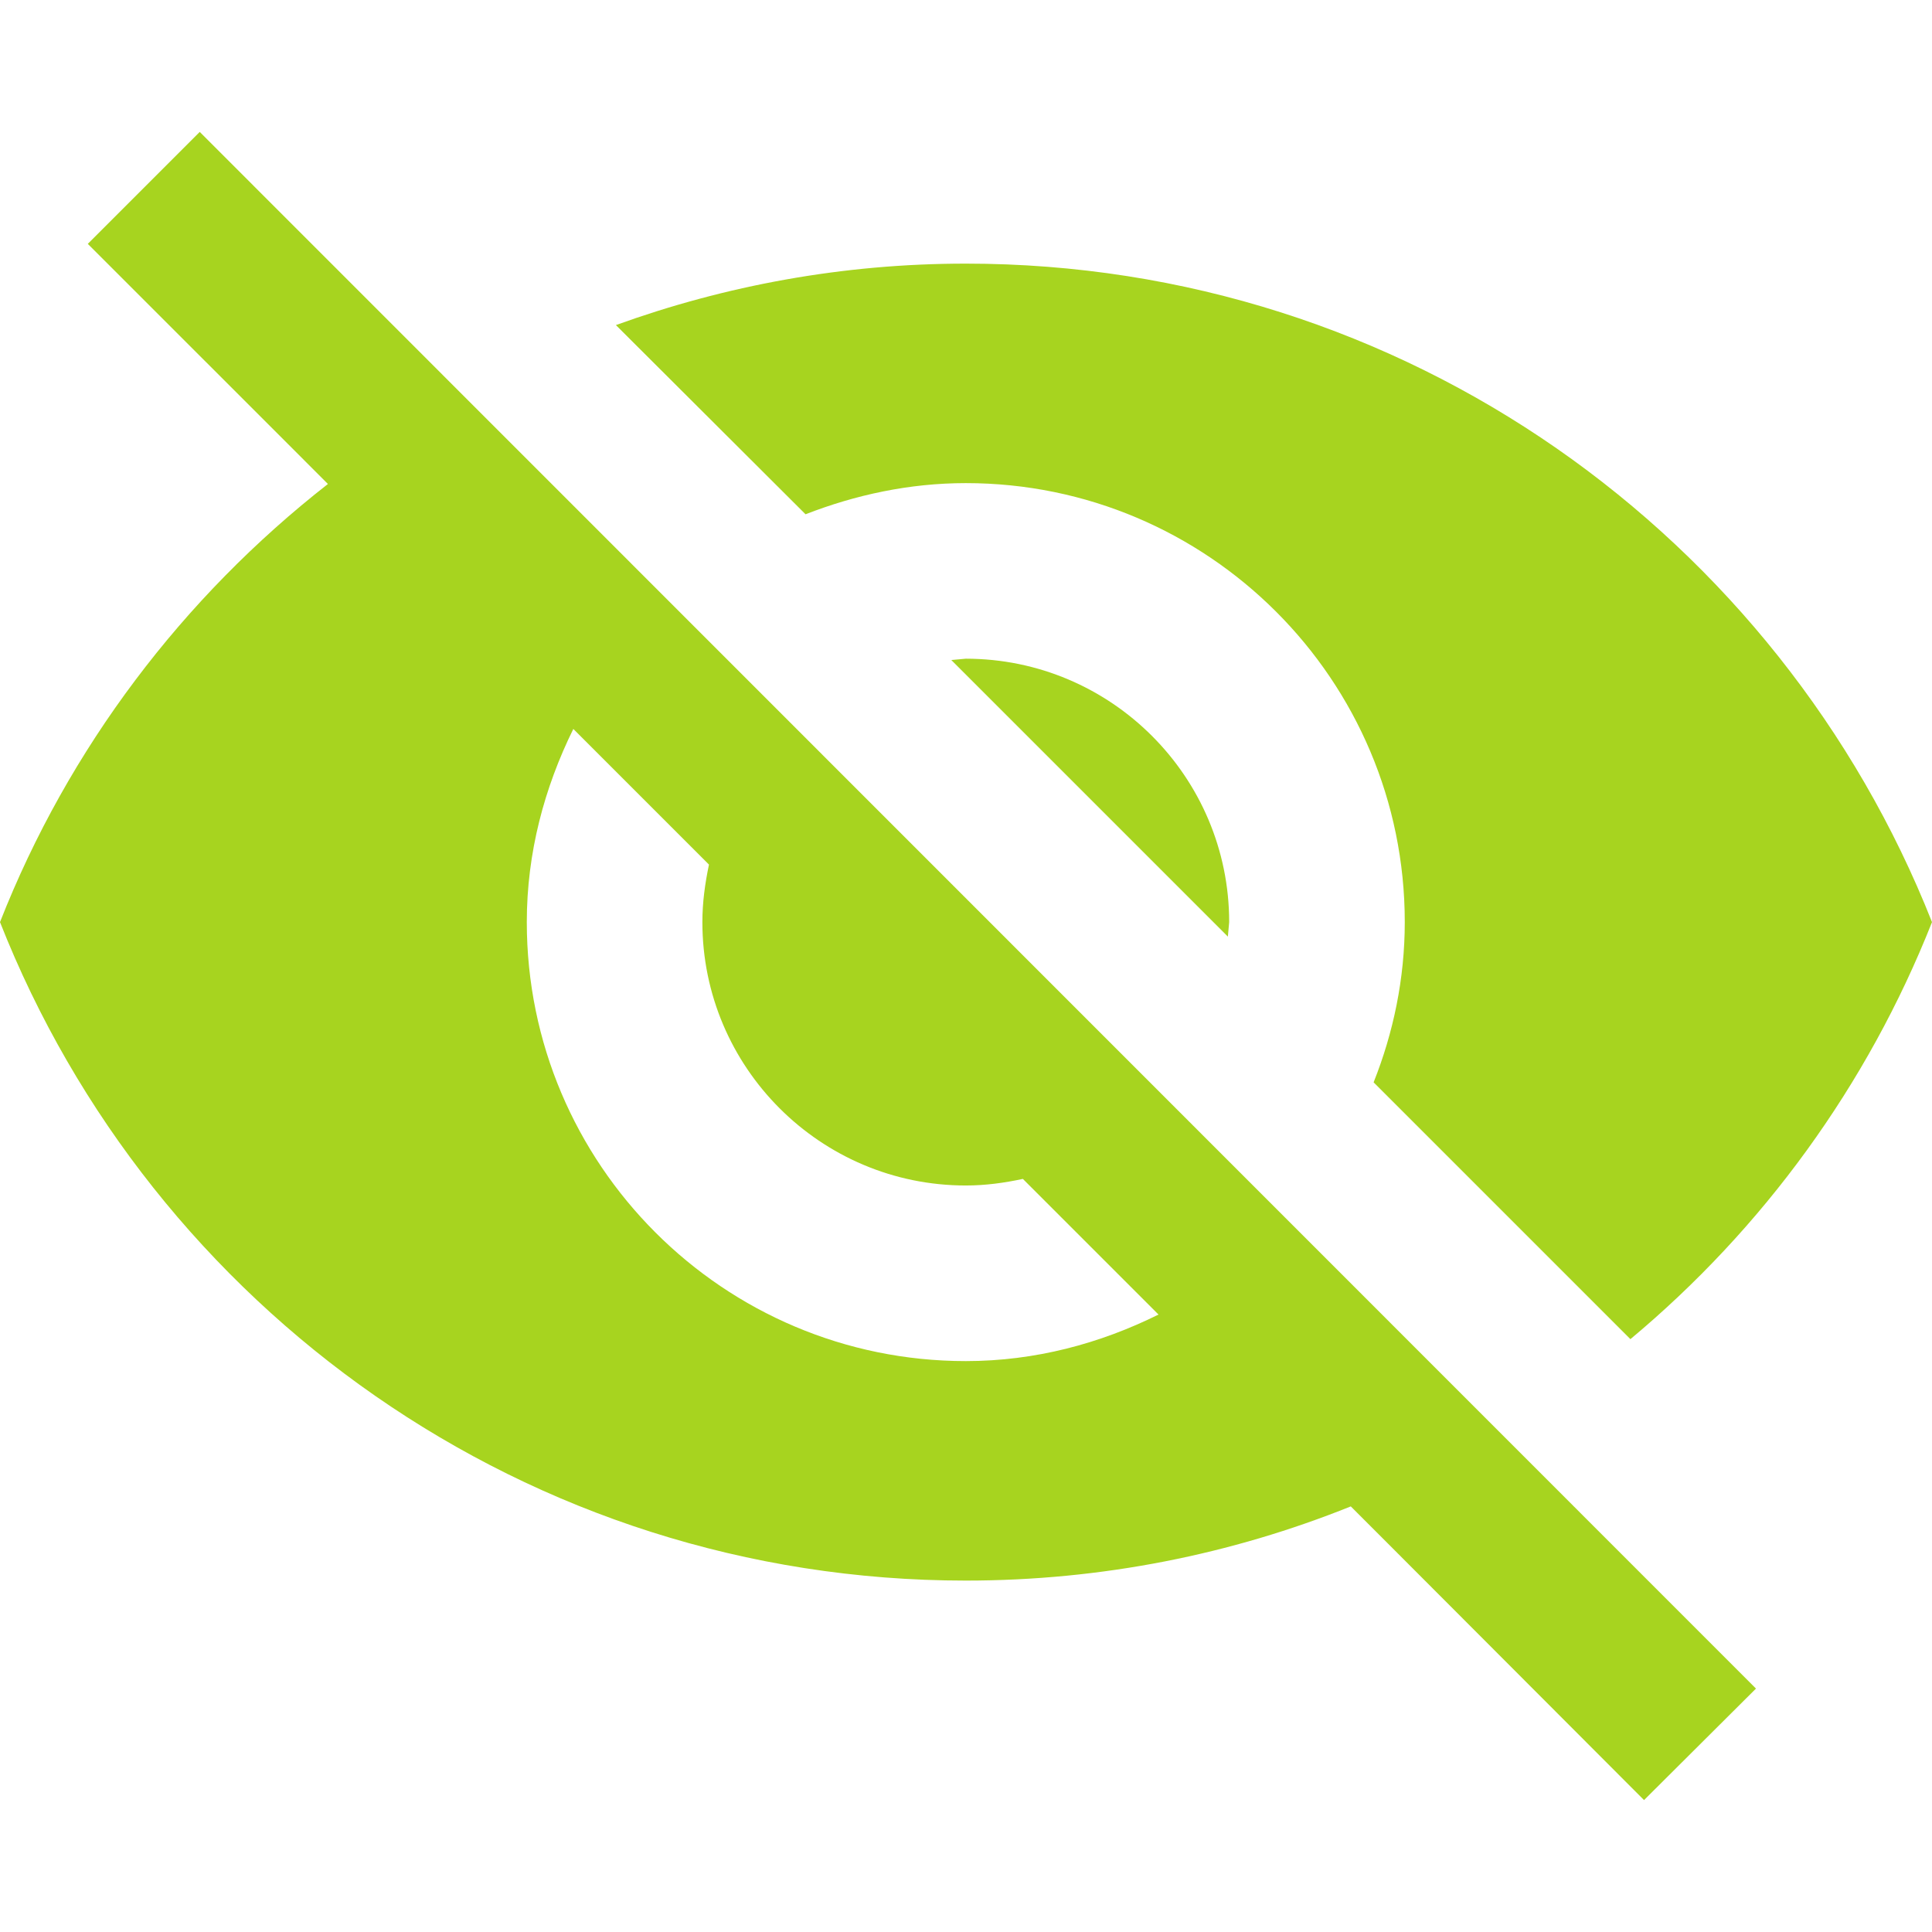 <svg width="20" height="20" viewBox="0 0 100 100" fill="none" xmlns="http://www.w3.org/2000/svg">
<g clip-path="url(#clip0)">
<path d="M49.239 34.163L63.554 48.478L63.622 47.728C63.622 40.207 57.51 34.094 49.989 34.094L49.239 34.163Z" fill="#a7d41f"/>
<path d="M49.989 25.006C62.531 25.006 72.711 35.185 72.711 47.728C72.711 50.659 72.12 53.454 71.098 56.022L84.39 69.314C91.252 63.588 96.66 56.181 100 47.728C92.116 27.778 72.734 13.645 49.989 13.645C43.627 13.645 37.537 14.781 31.879 16.826L41.695 26.619C44.263 25.619 47.057 25.006 49.989 25.006Z" fill="#a7d41f"/>
<path d="M4.544 12.622L14.906 22.983L16.973 25.051C9.475 30.913 3.545 38.707 0 47.728C7.862 67.678 27.267 81.811 49.989 81.811C57.033 81.811 63.758 80.448 69.916 77.971L71.847 79.902L85.095 93.172L90.889 87.401L10.338 6.828L4.544 12.622ZM29.675 37.73L36.696 44.751C36.492 45.728 36.355 46.705 36.355 47.728C36.355 55.249 42.468 61.361 49.989 61.361C51.011 61.361 51.988 61.225 52.943 61.02L59.964 68.041C56.942 69.541 53.579 70.45 49.989 70.45C37.446 70.45 27.267 60.27 27.267 47.728C27.267 44.138 28.175 40.775 29.675 37.73Z" fill="#a7d41f"/>
</g>
<defs>
<clipPath id="clip0">
<rect width="100" height="100" fill="white"/>
</clipPath>
</defs>
</svg>
